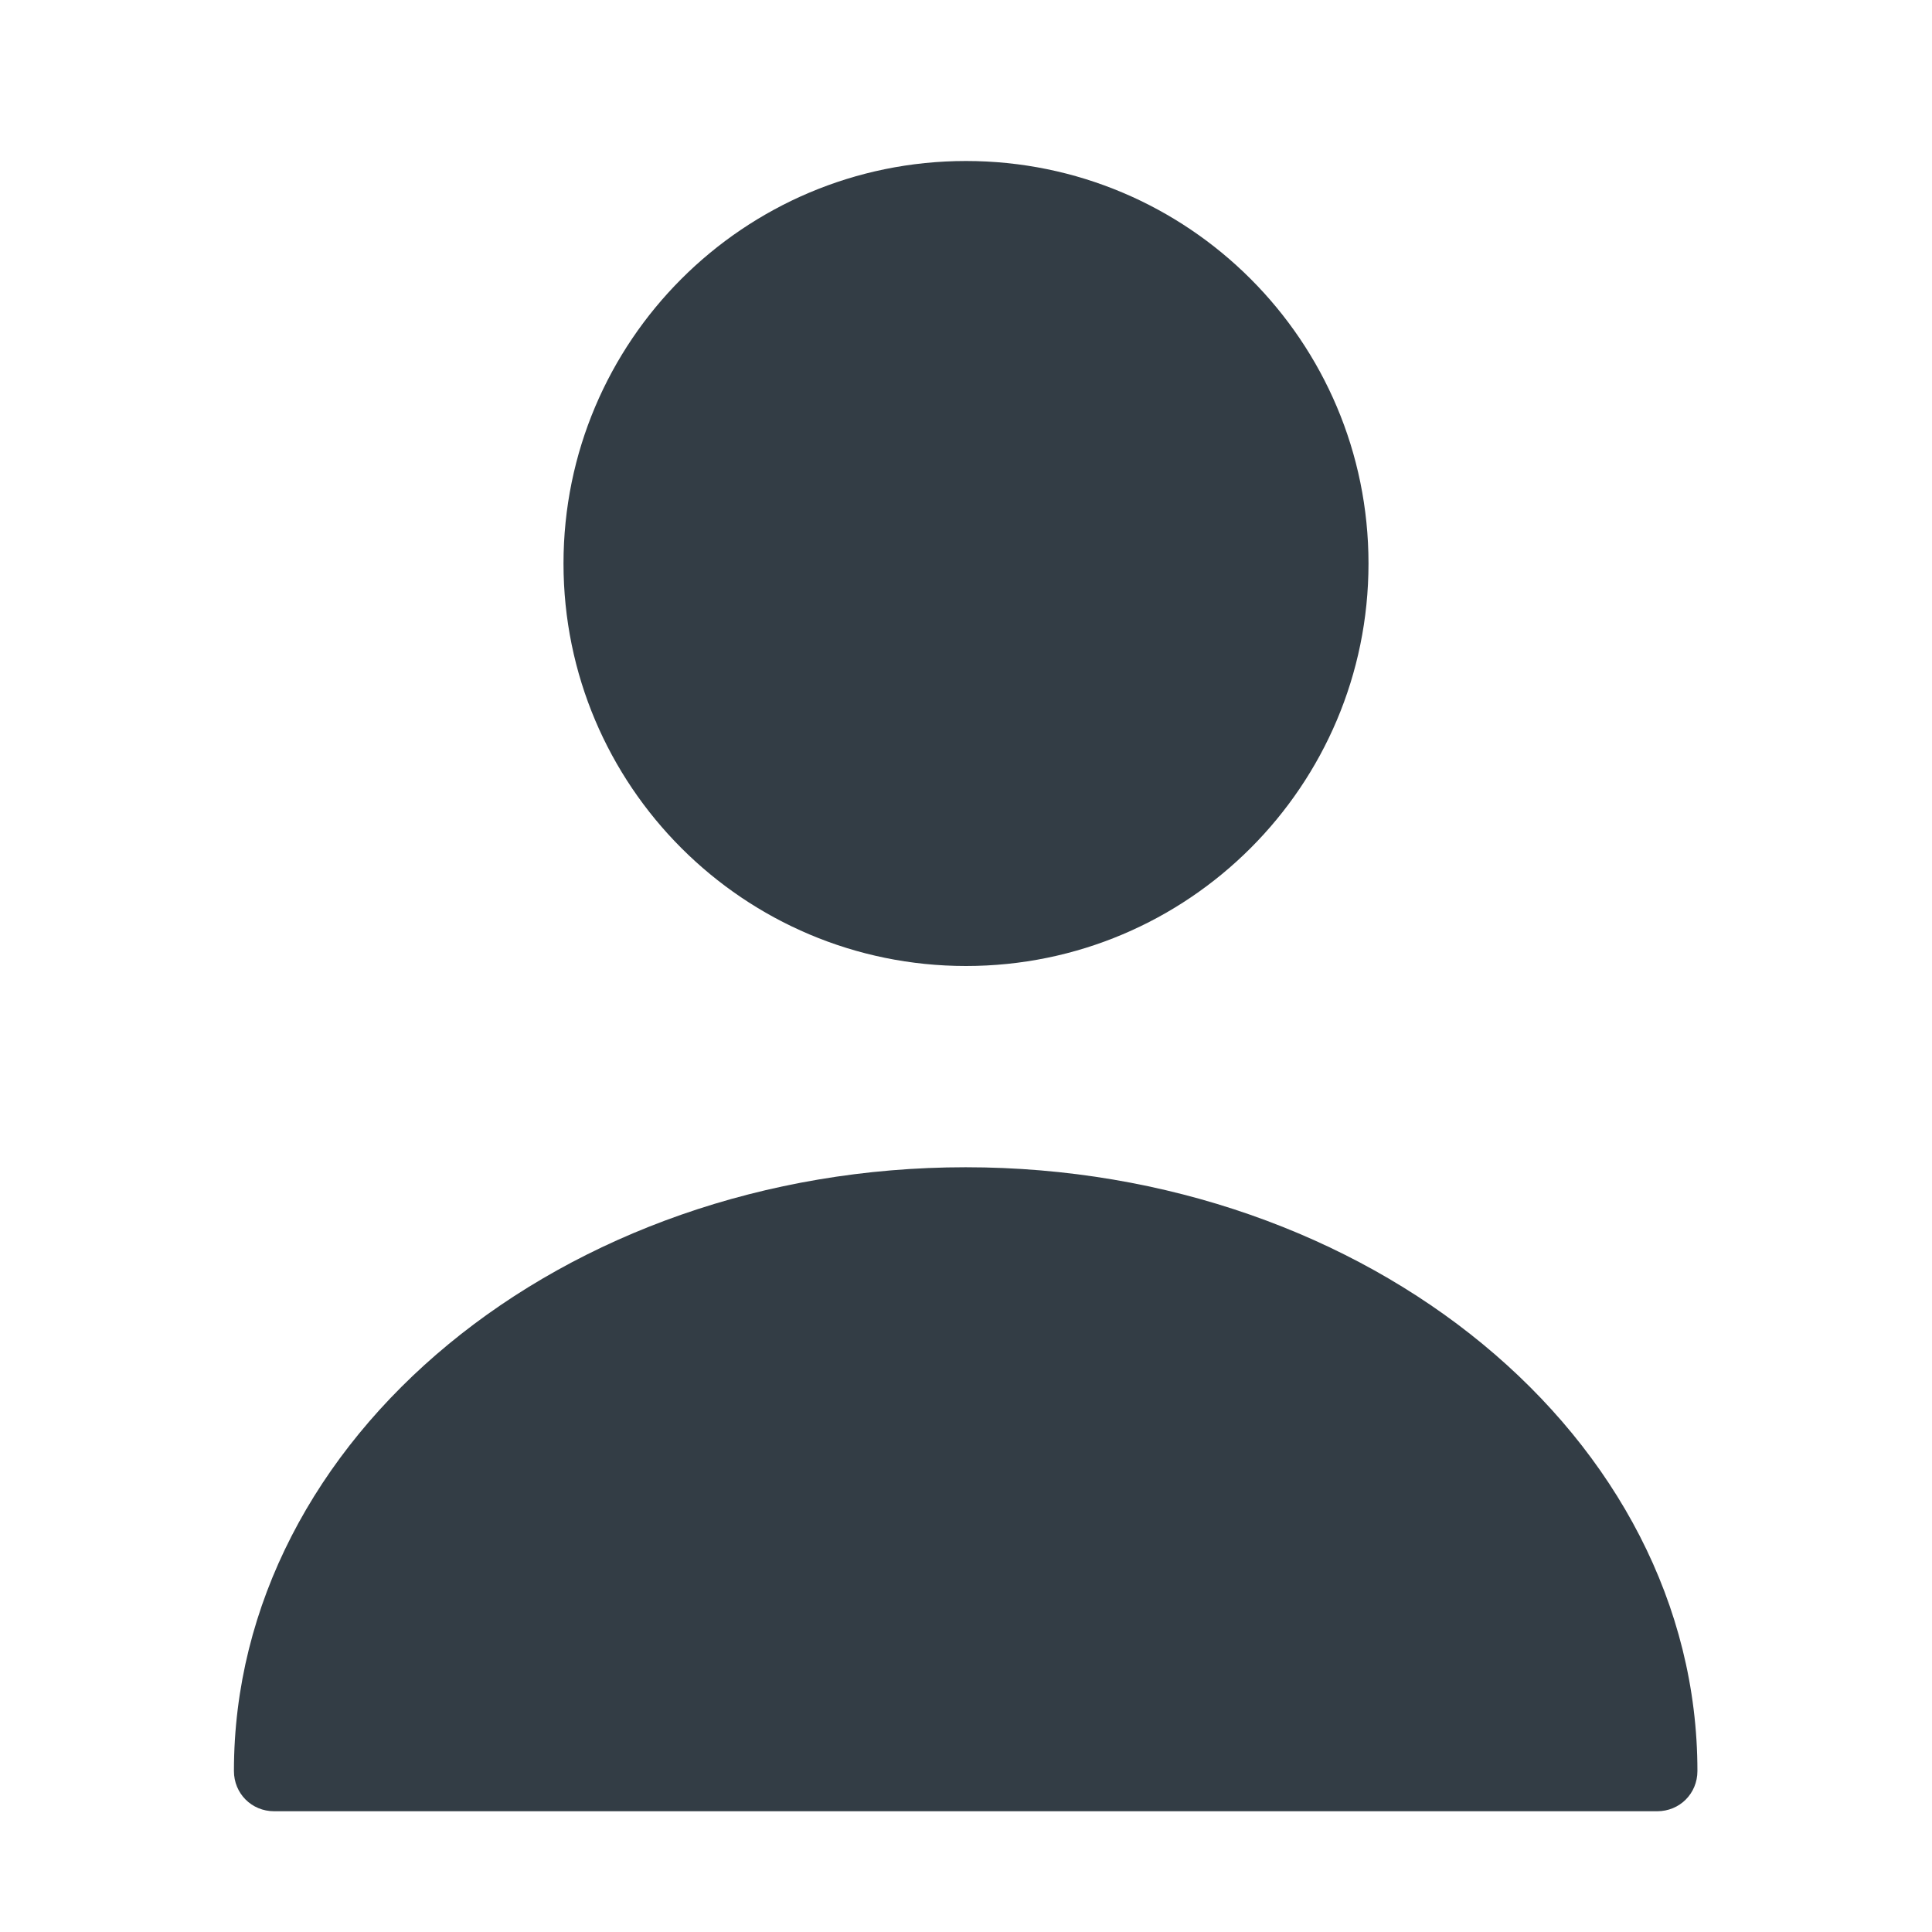 <svg width="24" height="24" viewBox="0 0 24 24" fill="none" xmlns="http://www.w3.org/2000/svg">
<path d="M12 12C14.761 12 17 9.761 17 7C17 4.239 14.761 2 12 2C9.239 2 7 4.239 7 7C7 9.761 9.239 12 12 12Z" fill="#333D45"/>
<path d="M11.996 14.5C6.986 14.5 2.906 17.86 2.906 22C2.906 22.28 3.126 22.5 3.406 22.5H20.586C20.866 22.5 21.086 22.28 21.086 22C21.086 17.86 17.006 14.5 11.996 14.5Z" fill="#333D45"/>
</svg>
